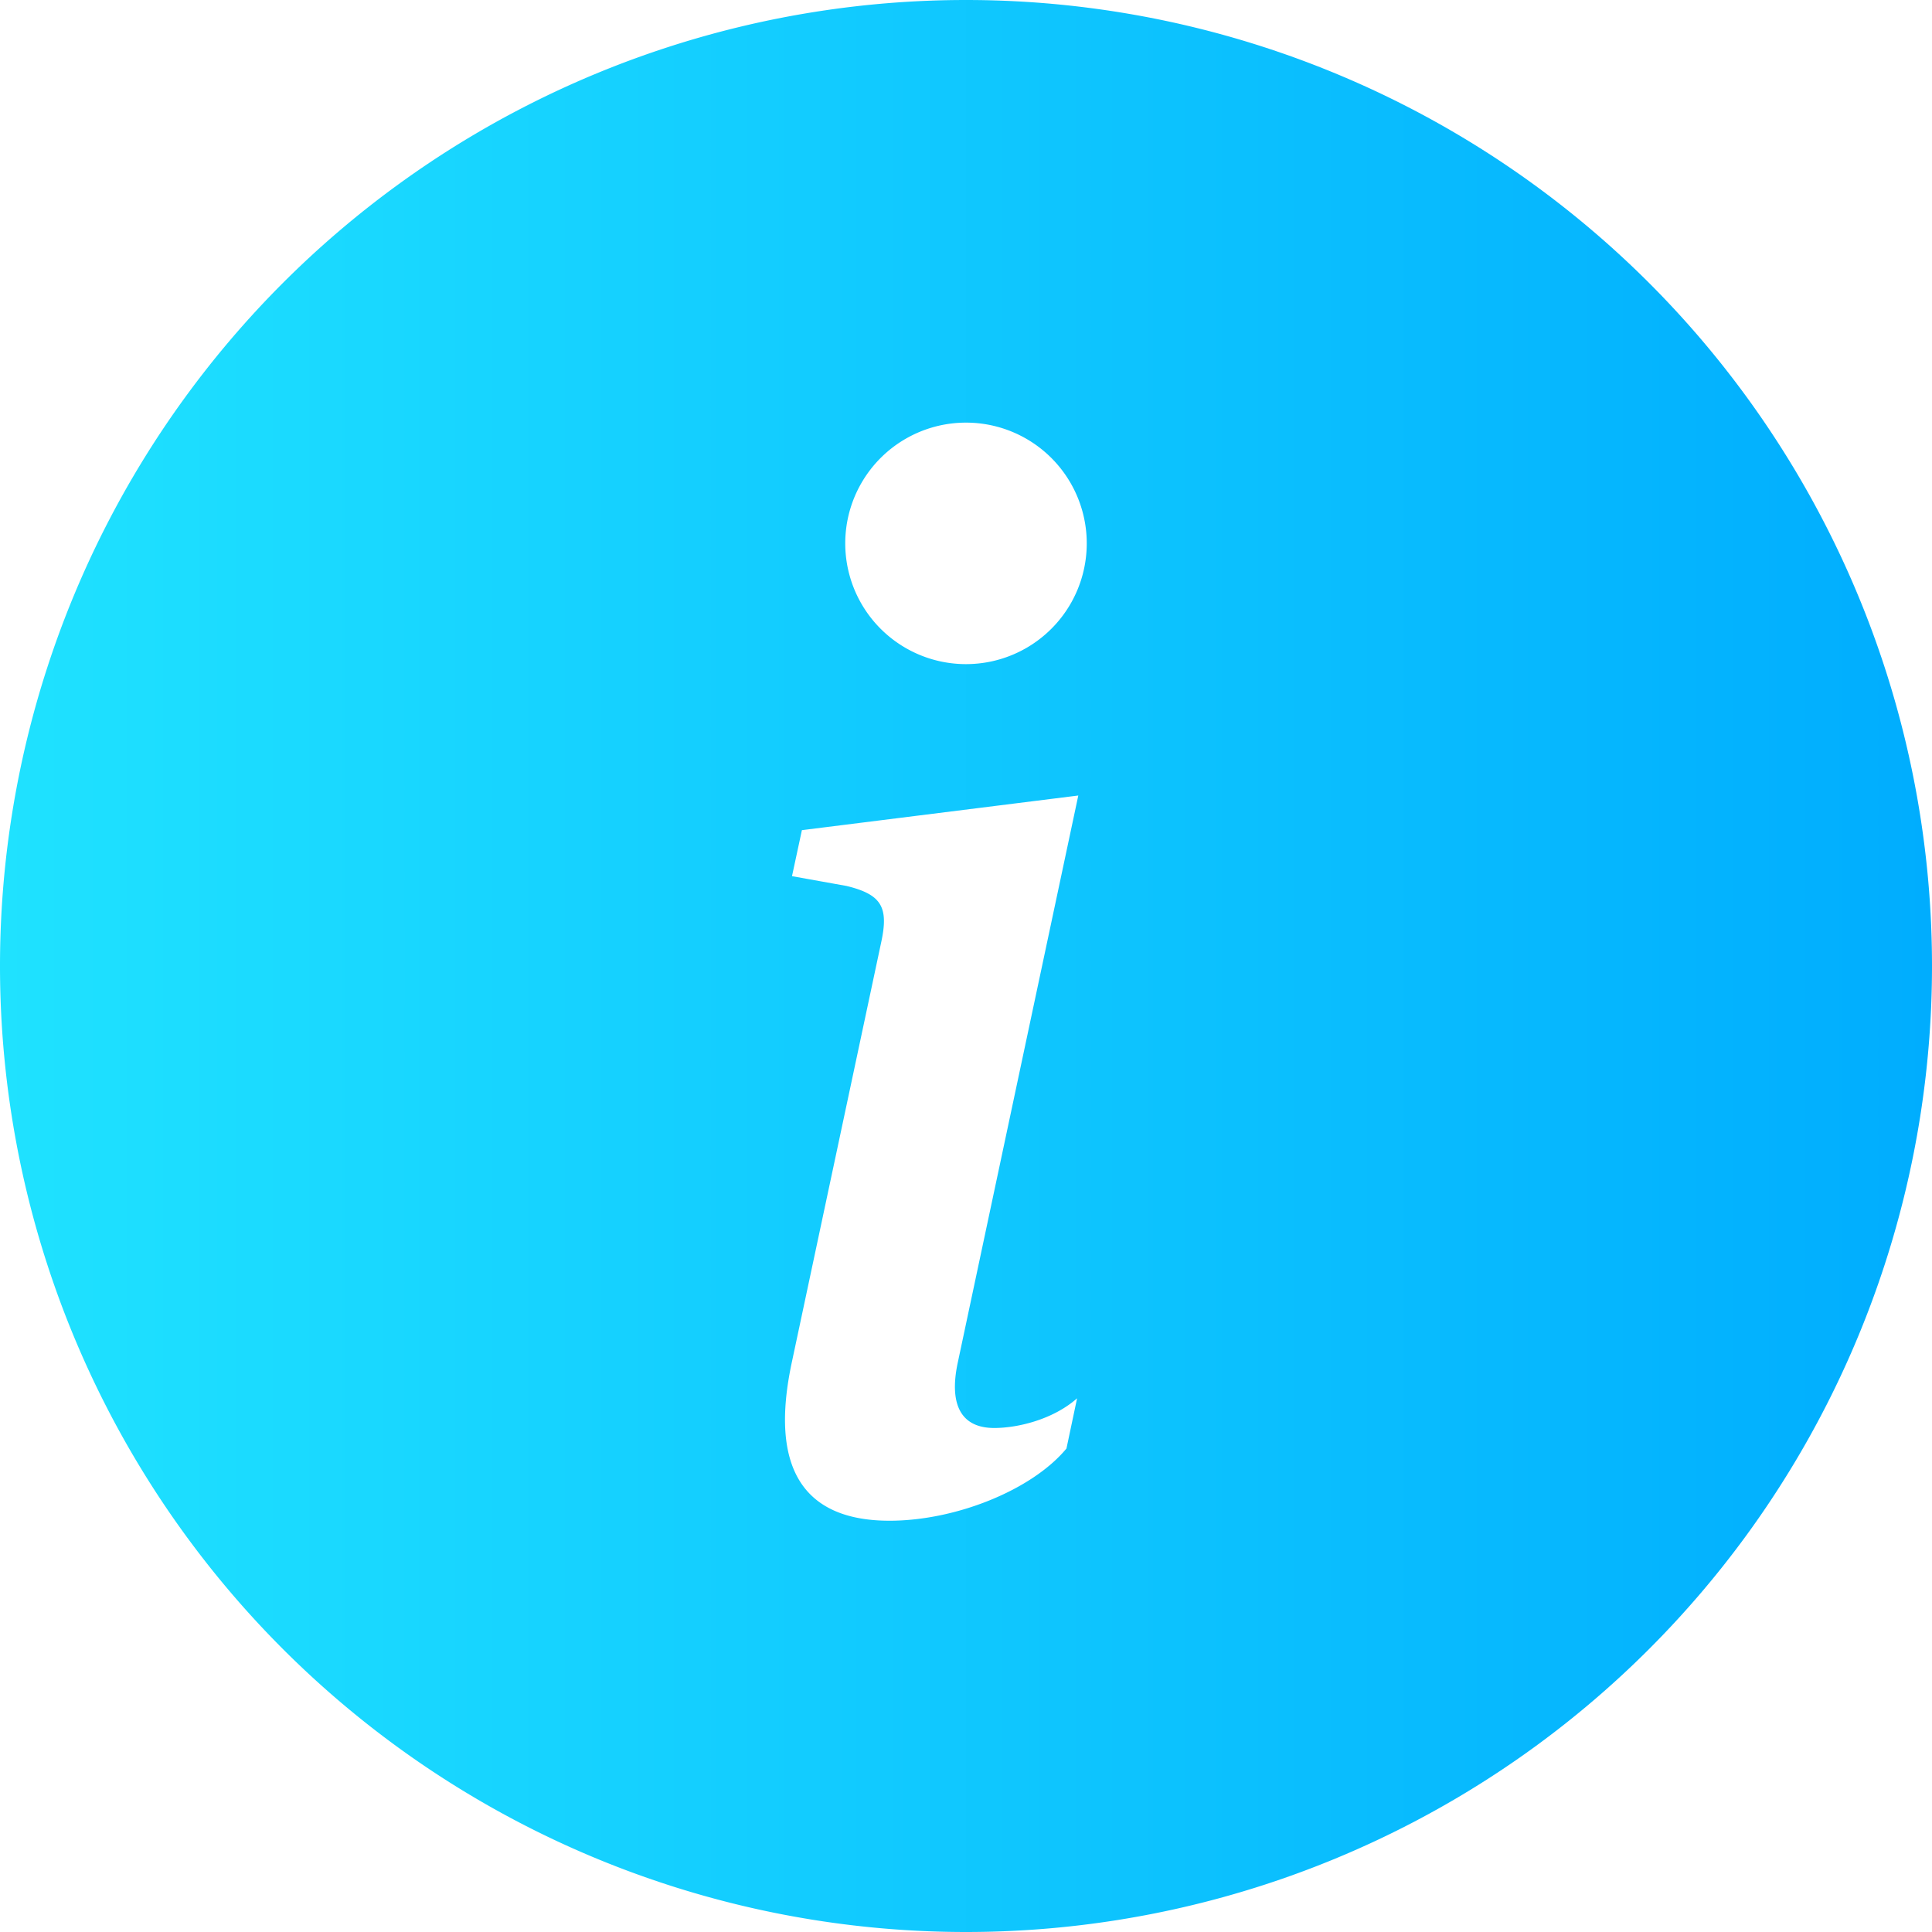 <svg viewBox="0 0 16 16" xmlns="http://www.w3.org/2000/svg">

	<defs>
		<linearGradient id="color" gradientUnits="userSpaceOnUse">
			<stop style="stop-color:#1fe2ff;stop-opacity:1" offset="0" />
			<stop style="stop-color:#00adfe;stop-opacity:1" offset="1" />
		</linearGradient>
	</defs>

	<path fill="url(#color)" d="M8 16A8 8 0 1 0 8 0a8 8 0 0 0 0 16zm.93-9.412-1 4.705c-.07.34.029.533.304.533.194 0 .487-.07.686-.246l-.088.416c-.287.346-.92.598-1.465.598-.703 0-1.002-.422-.808-1.319l.738-3.468c.064-.293.006-.399-.287-.47l-.451-.081.082-.381 2.29-.287zM8 5.5a1 1 0 1 1 0-2 1 1 0 0 1 0 2z"/>
</svg>
